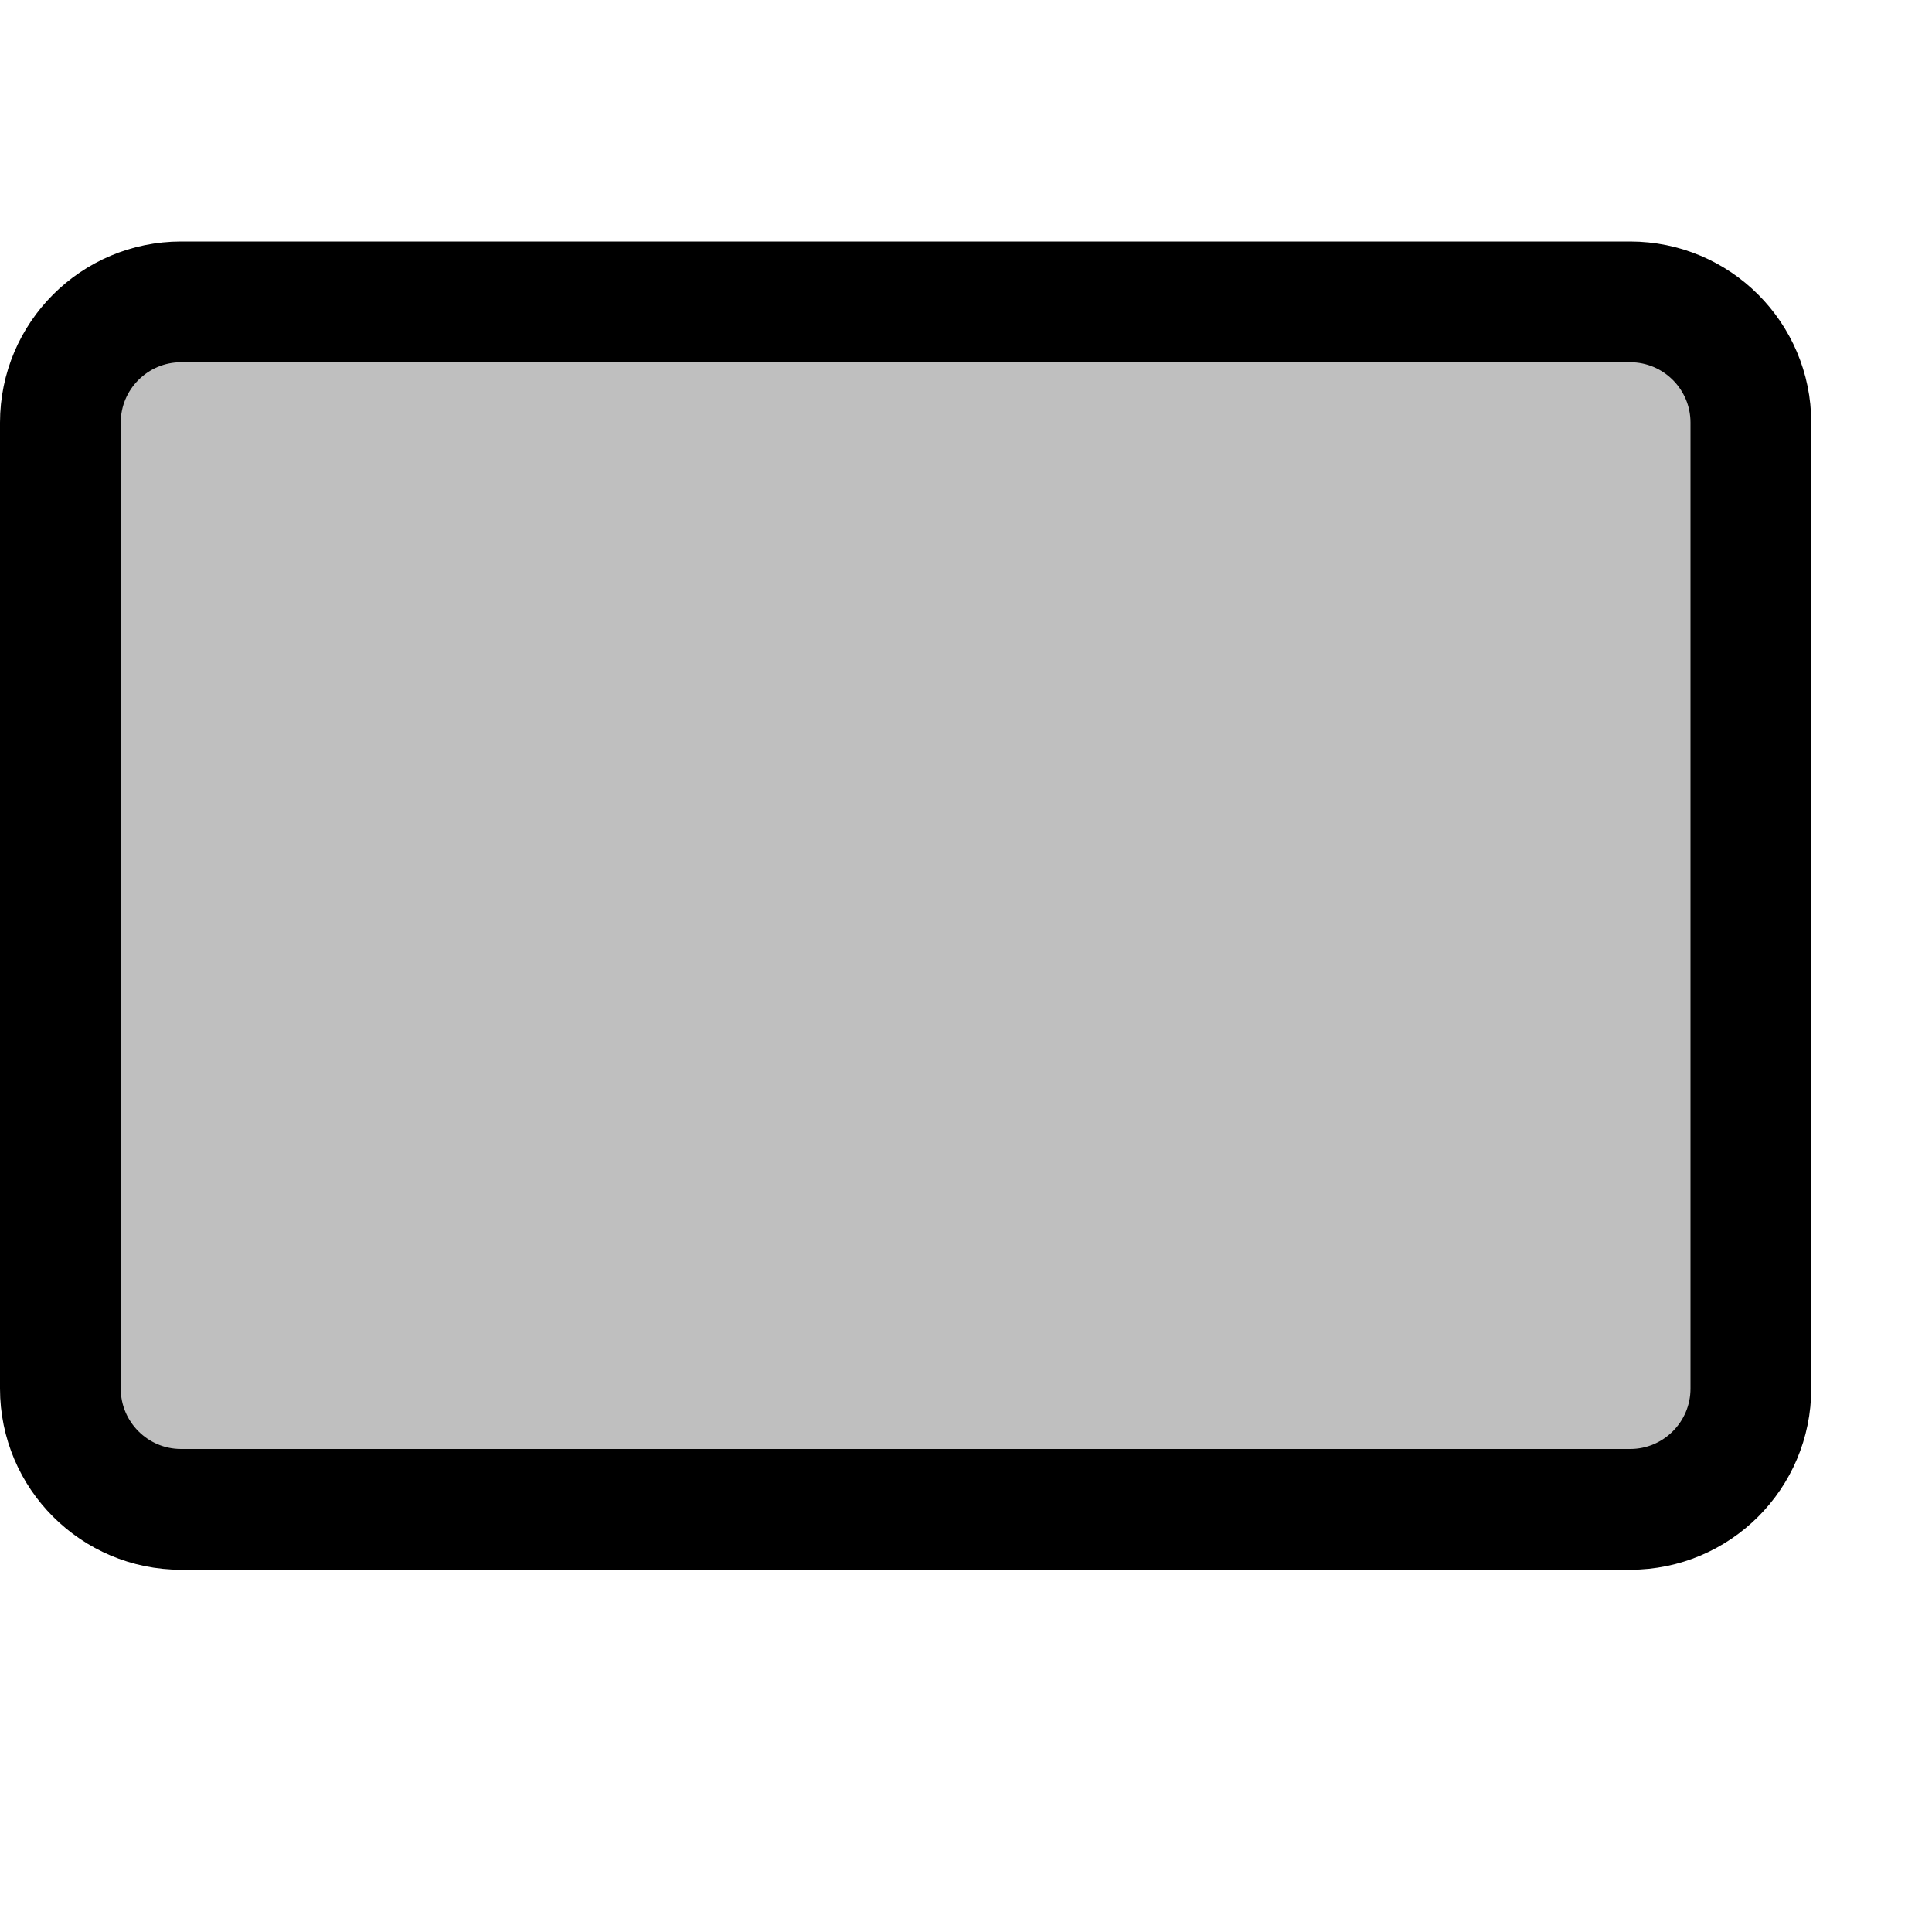 <svg xmlns="http://www.w3.org/2000/svg" width="16" height="16" viewBox="0 0 16 16" fill="none">
<g id="embed-type-full-page[forms,embed]">
<path id="Vector" d="M13.5 2.5H1.5C0.948 2.5 0.5 2.948 0.5 3.5V11.5C0.5 12.052 0.948 12.5 1.5 12.5H13.5C14.052 12.5 14.5 12.052 14.5 11.5V3.5C14.5 2.948 14.052 2.5 13.5 2.5Z" fill="black" fill-opacity="0.25" stroke="black" stroke-linecap="round" stroke-linejoin="round"/>
</g>
</svg>